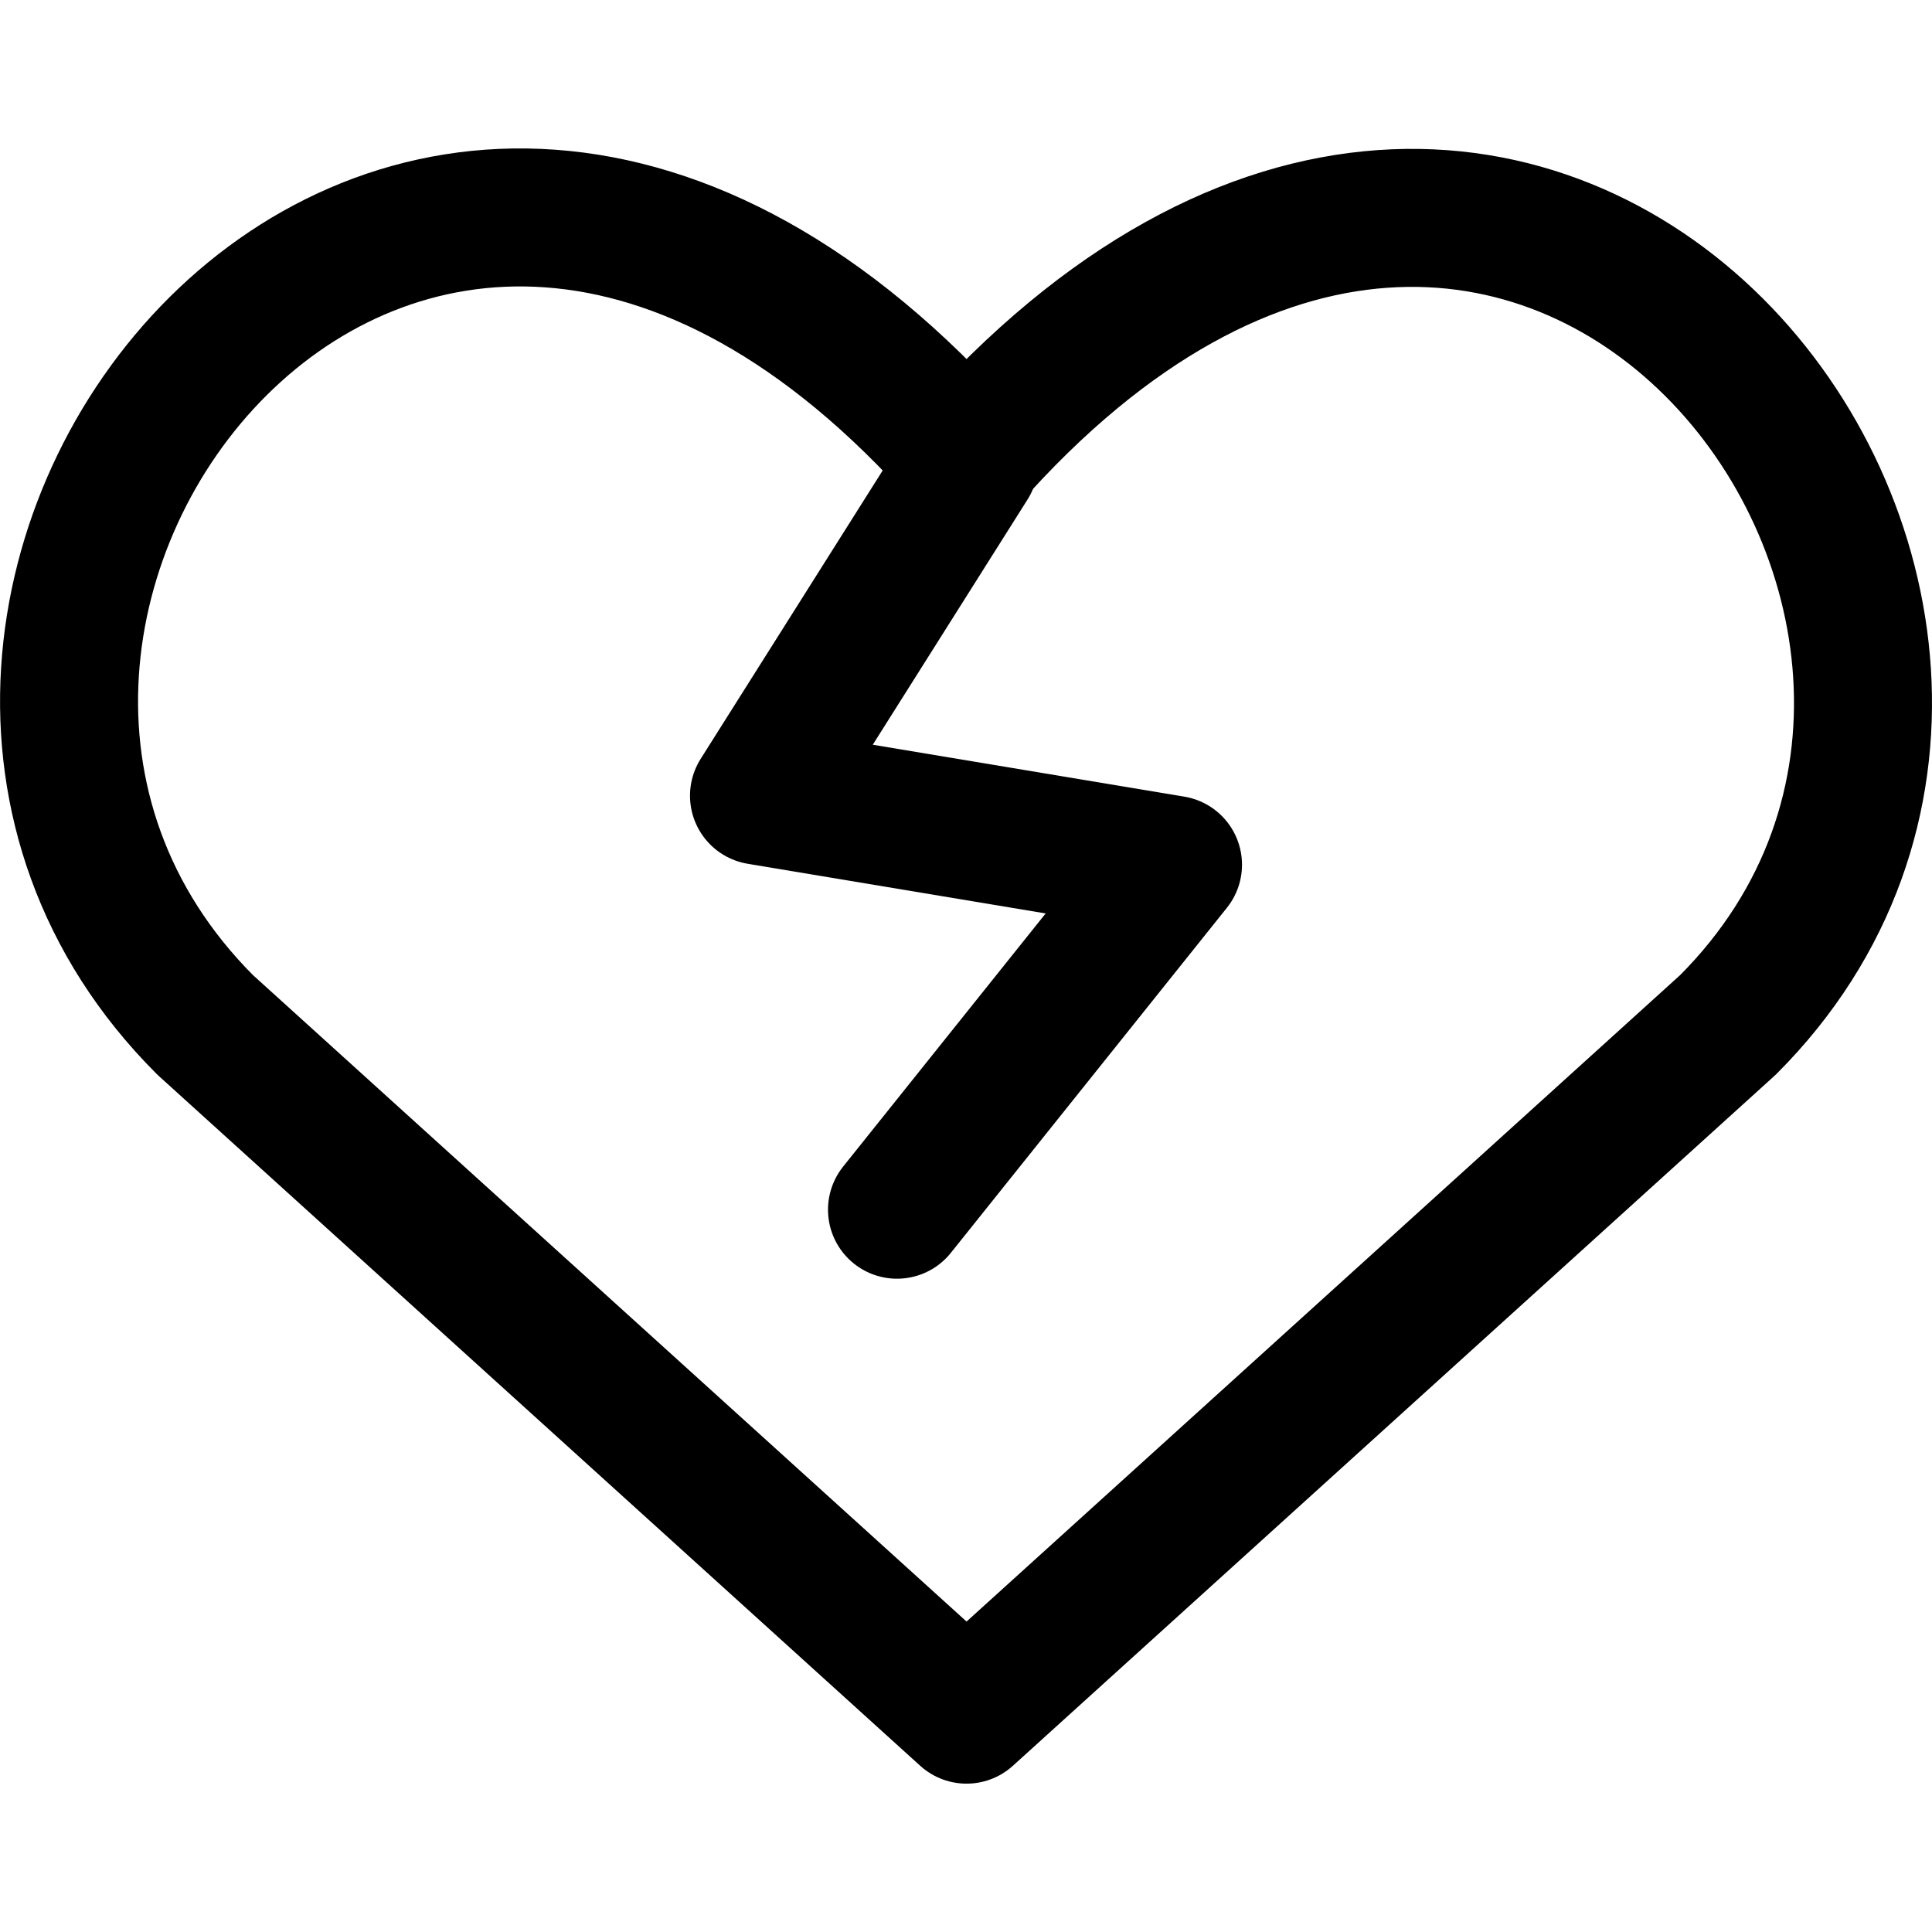 <svg focusable="false" xmlns="http://www.w3.org/2000/svg" fill="none" role="img" aria-label="Icon" viewBox="0 0 14 14">
  <g stroke="currentColor" stroke-linecap="round" stroke-linejoin="round">
    <path d="M7.004 12.425 1.487 7.427C-1.51 4.43 2.897-1.328 7.004 3.33c4.108-4.658 8.495 1.12 5.517 4.097z"/>
    <path d="M7.023 3.353 5.5 5.766l3 .5-2 2.5"/>
  </g>
</svg>
